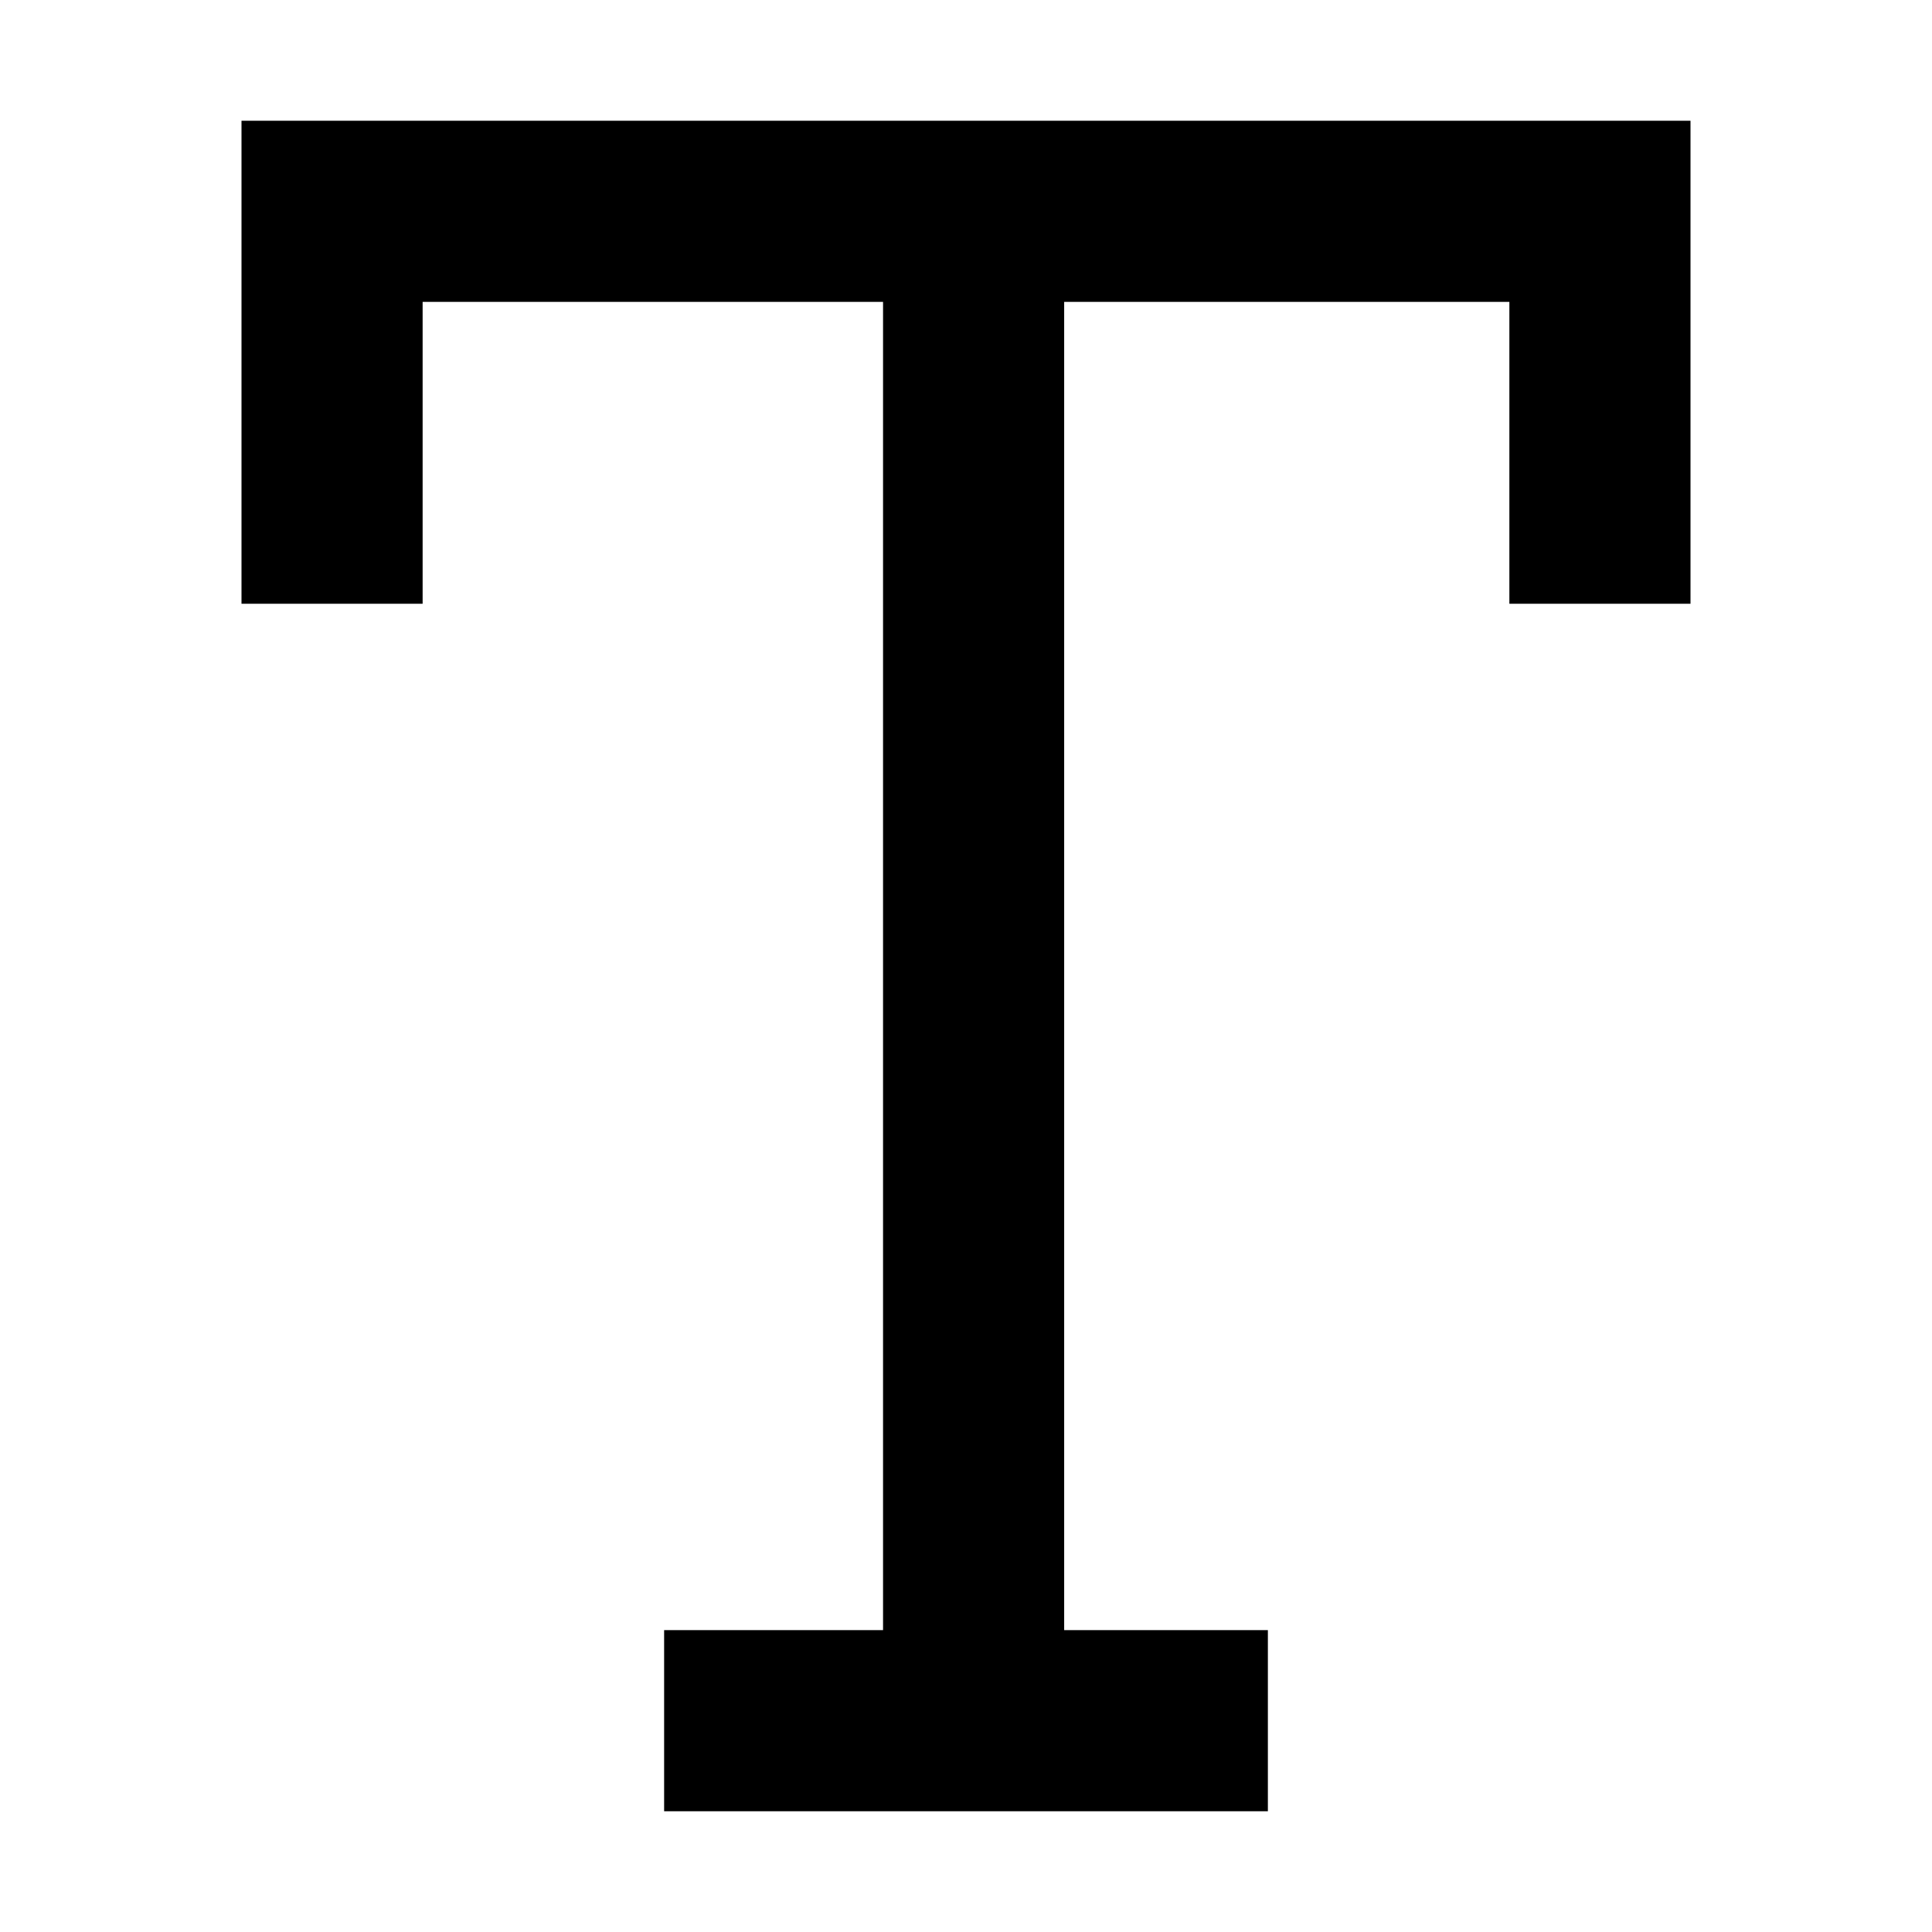 <svg width="16" height="16" fill="none" viewBox="0 0 16 16"><path fill="currentcolor" fill-rule="evenodd" d="M2 1h12v4h-1.5V2.5H8.813v11H10.5V15h-5v-1.5h1.813v-11H3.5V5H2z" clip-rule="evenodd"/></svg>